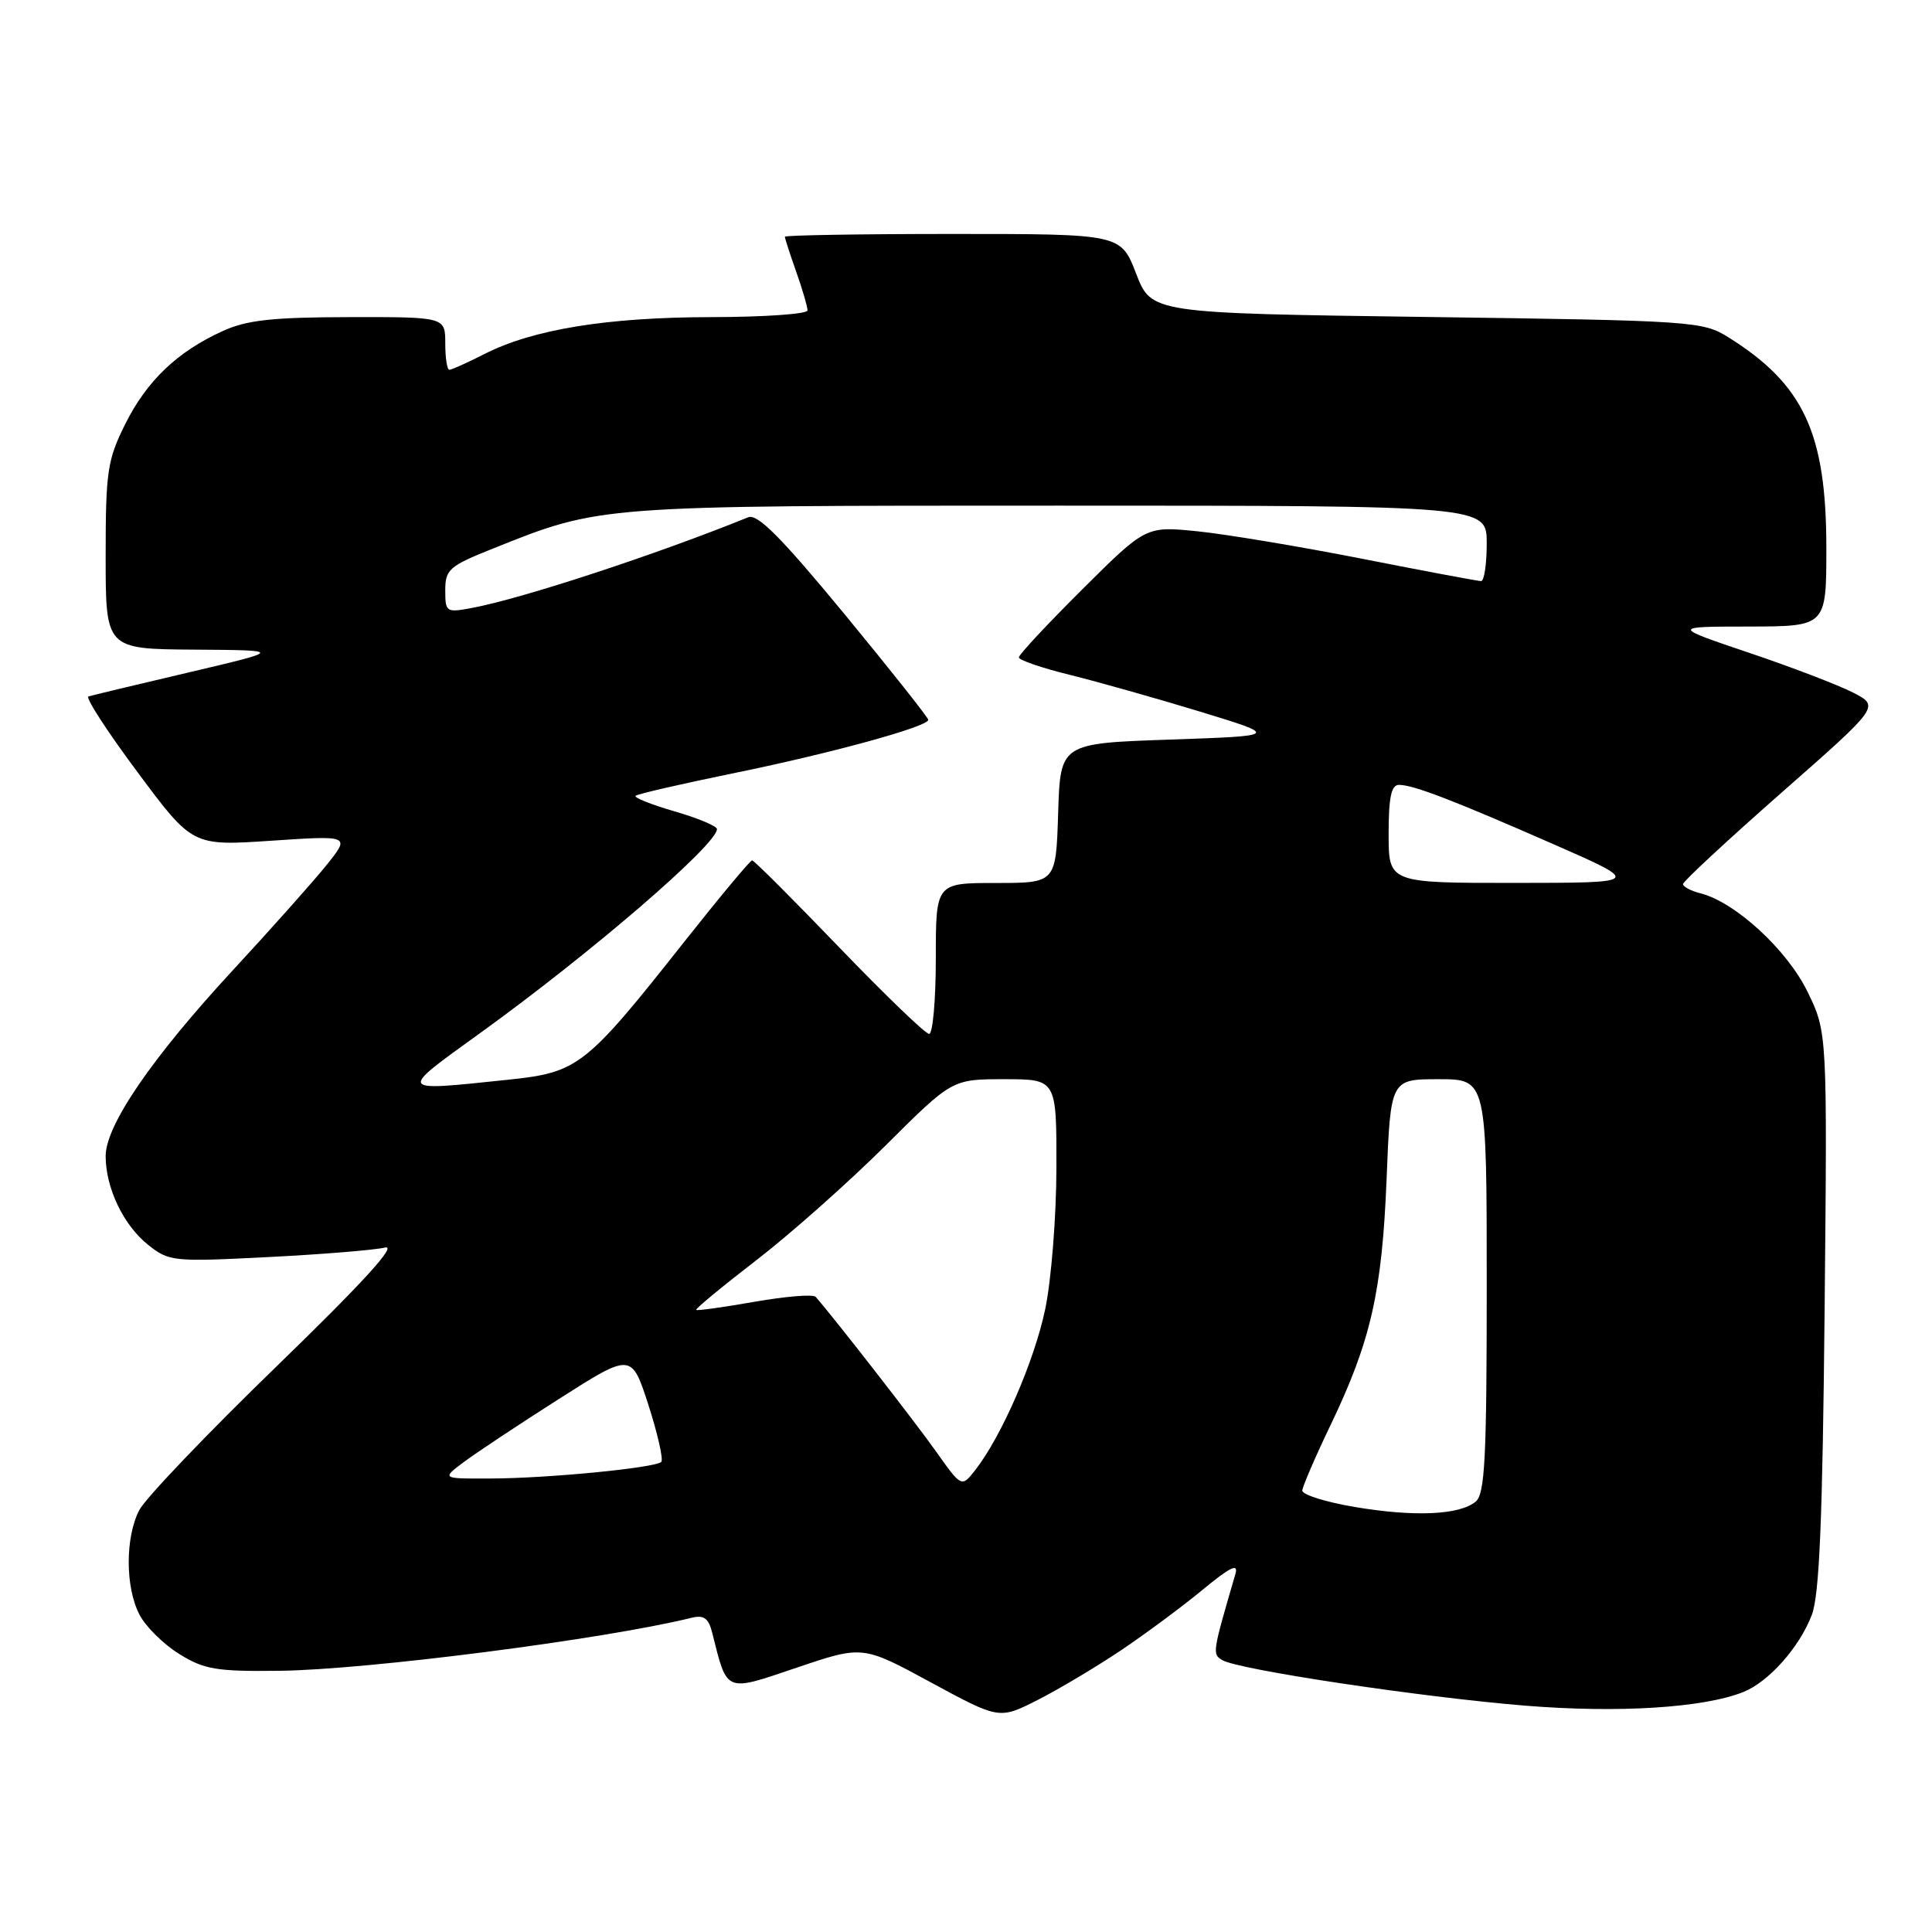 <?xml version="1.0" encoding="UTF-8" standalone="no"?>
<!DOCTYPE svg PUBLIC "-//W3C//DTD SVG 1.1//EN" "http://www.w3.org/Graphics/SVG/1.1/DTD/svg11.dtd" >
<svg xmlns="http://www.w3.org/2000/svg" xmlns:xlink="http://www.w3.org/1999/xlink" version="1.1" viewBox="0 0 256 256">
 <g >
 <path fill="currentColor"
d=" M 148.50 218.70 C 151.80 216.48 156.70 212.85 159.38 210.63 C 163.02 207.63 164.12 207.09 163.70 208.55 C 160.63 219.08 160.62 219.15 161.95 219.97 C 163.99 221.23 188.36 224.89 202.12 226.01 C 214.45 227.01 225.74 226.30 231.00 224.20 C 234.36 222.86 238.43 218.28 240.07 214.00 C 241.08 211.37 241.50 201.35 241.77 173.65 C 242.13 136.79 242.13 136.79 239.49 131.38 C 236.77 125.82 229.90 119.52 225.32 118.37 C 224.05 118.05 223.01 117.49 223.01 117.14 C 223.02 116.79 228.89 111.34 236.05 105.04 C 249.08 93.59 249.08 93.59 245.54 91.77 C 243.59 90.77 237.38 88.39 231.74 86.49 C 221.50 83.03 221.50 83.03 231.75 83.02 C 242.00 83.00 242.00 83.00 242.00 72.63 C 242.00 57.37 239.00 50.93 229.00 44.68 C 225.61 42.57 224.34 42.48 189.03 42.00 C 152.57 41.50 152.57 41.50 150.54 36.25 C 148.51 31.00 148.51 31.00 126.26 31.00 C 114.02 31.00 104.00 31.17 104.00 31.37 C 104.00 31.58 104.67 33.66 105.50 36.00 C 106.33 38.34 107.00 40.64 107.00 41.13 C 107.00 41.61 101.26 42.01 94.25 42.02 C 80.44 42.04 70.58 43.64 64.15 46.93 C 61.91 48.07 59.84 49.00 59.54 49.00 C 59.24 49.00 59.00 47.42 59.00 45.50 C 59.00 42.00 59.00 42.00 46.25 42.02 C 36.07 42.04 32.69 42.41 29.50 43.87 C 23.48 46.61 19.44 50.47 16.58 56.22 C 14.23 60.94 14.00 62.48 14.00 73.70 C 14.00 86.00 14.00 86.00 25.75 86.08 C 37.50 86.16 37.50 86.16 25.00 89.10 C 18.12 90.71 12.15 92.15 11.72 92.28 C 11.28 92.41 14.21 96.93 18.22 102.31 C 25.50 112.10 25.50 112.10 35.95 111.40 C 46.41 110.70 46.41 110.70 43.29 114.60 C 41.57 116.74 36.00 123.00 30.91 128.50 C 20.12 140.17 14.00 149.10 14.00 153.19 C 14.00 157.41 16.36 162.35 19.63 164.95 C 22.40 167.16 22.96 167.21 35.50 166.57 C 42.65 166.21 49.62 165.64 51.00 165.31 C 52.70 164.90 48.15 169.89 36.71 180.99 C 27.47 189.94 19.26 198.54 18.46 200.09 C 16.58 203.71 16.59 210.31 18.48 213.95 C 19.29 215.52 21.65 217.86 23.73 219.15 C 27.04 221.21 28.66 221.49 37.00 221.39 C 48.63 221.26 79.98 217.23 91.62 214.37 C 93.27 213.96 93.89 214.41 94.38 216.38 C 96.39 224.38 95.99 224.22 105.61 220.96 C 114.31 218.02 114.31 218.02 123.35 222.93 C 132.40 227.83 132.40 227.83 137.45 225.28 C 140.23 223.87 145.20 220.91 148.50 218.70 Z  M 179.50 199.68 C 175.65 199.03 172.53 198.05 172.56 197.50 C 172.60 196.95 174.28 193.05 176.30 188.84 C 181.64 177.72 183.13 171.17 183.73 156.25 C 184.26 143.00 184.26 143.00 190.63 143.00 C 197.00 143.00 197.00 143.00 197.00 170.38 C 197.00 193.17 196.76 197.96 195.54 198.97 C 193.39 200.75 187.43 201.02 179.50 199.68 Z  M 124.01 192.30 C 121.26 188.42 110.53 174.63 108.08 171.84 C 107.76 171.47 104.12 171.77 100.00 172.49 C 95.88 173.21 92.39 173.70 92.25 173.57 C 92.11 173.43 95.71 170.46 100.25 166.96 C 104.79 163.46 112.47 156.63 117.33 151.80 C 126.16 143.00 126.16 143.00 133.08 143.00 C 140.00 143.00 140.00 143.00 139.98 154.75 C 139.97 161.21 139.30 169.65 138.49 173.50 C 137.03 180.42 132.71 190.33 129.22 194.80 C 127.41 197.10 127.41 197.10 124.01 192.30 Z  M 61.47 193.72 C 63.10 192.50 68.77 188.74 74.06 185.37 C 83.68 179.24 83.68 179.24 85.93 186.20 C 87.16 190.03 87.92 193.41 87.62 193.71 C 86.83 194.50 72.60 195.89 65.00 195.91 C 58.50 195.94 58.50 195.94 61.47 193.72 Z  M 63.63 136.88 C 78.35 126.26 95.00 111.91 95.00 109.86 C 95.00 109.46 92.48 108.41 89.39 107.51 C 86.31 106.62 83.98 105.69 84.22 105.45 C 84.46 105.21 90.20 103.89 96.98 102.50 C 109.92 99.87 123.00 96.29 123.00 95.38 C 123.00 95.09 118.00 88.78 111.89 81.36 C 103.50 71.19 100.37 68.04 99.14 68.54 C 87.10 73.43 69.22 79.31 62.56 80.55 C 59.12 81.20 59.00 81.12 59.00 78.22 C 59.00 75.46 59.52 75.00 65.34 72.68 C 79.61 66.96 79.10 67.00 140.39 67.00 C 197.00 67.00 197.00 67.00 197.00 72.00 C 197.00 74.75 196.66 77.00 196.25 77.00 C 195.84 76.99 188.75 75.67 180.50 74.04 C 172.25 72.42 162.43 70.78 158.67 70.40 C 151.84 69.71 151.84 69.71 143.42 78.08 C 138.79 82.69 135.00 86.75 135.00 87.11 C 135.00 87.46 138.04 88.51 141.75 89.42 C 145.46 90.34 153.22 92.53 159.00 94.29 C 169.50 97.50 169.50 97.50 155.00 98.00 C 140.50 98.50 140.50 98.50 140.21 107.75 C 139.92 117.00 139.92 117.00 131.96 117.00 C 124.00 117.00 124.00 117.00 124.00 127.00 C 124.00 132.50 123.60 137.00 123.11 137.00 C 122.63 137.00 117.25 131.82 111.17 125.50 C 105.09 119.18 99.91 114.00 99.66 114.00 C 99.41 114.00 95.38 118.84 90.70 124.75 C 77.58 141.35 76.63 142.10 67.32 143.07 C 52.54 144.62 52.65 144.80 63.63 136.88 Z  M 184.00 110.50 C 184.00 105.65 184.35 104.00 185.37 104.00 C 187.28 104.00 192.58 106.04 206.00 111.93 C 217.50 116.98 217.50 116.98 200.75 116.99 C 184.00 117.00 184.00 117.00 184.00 110.50 Z "/>
</g>
</svg>